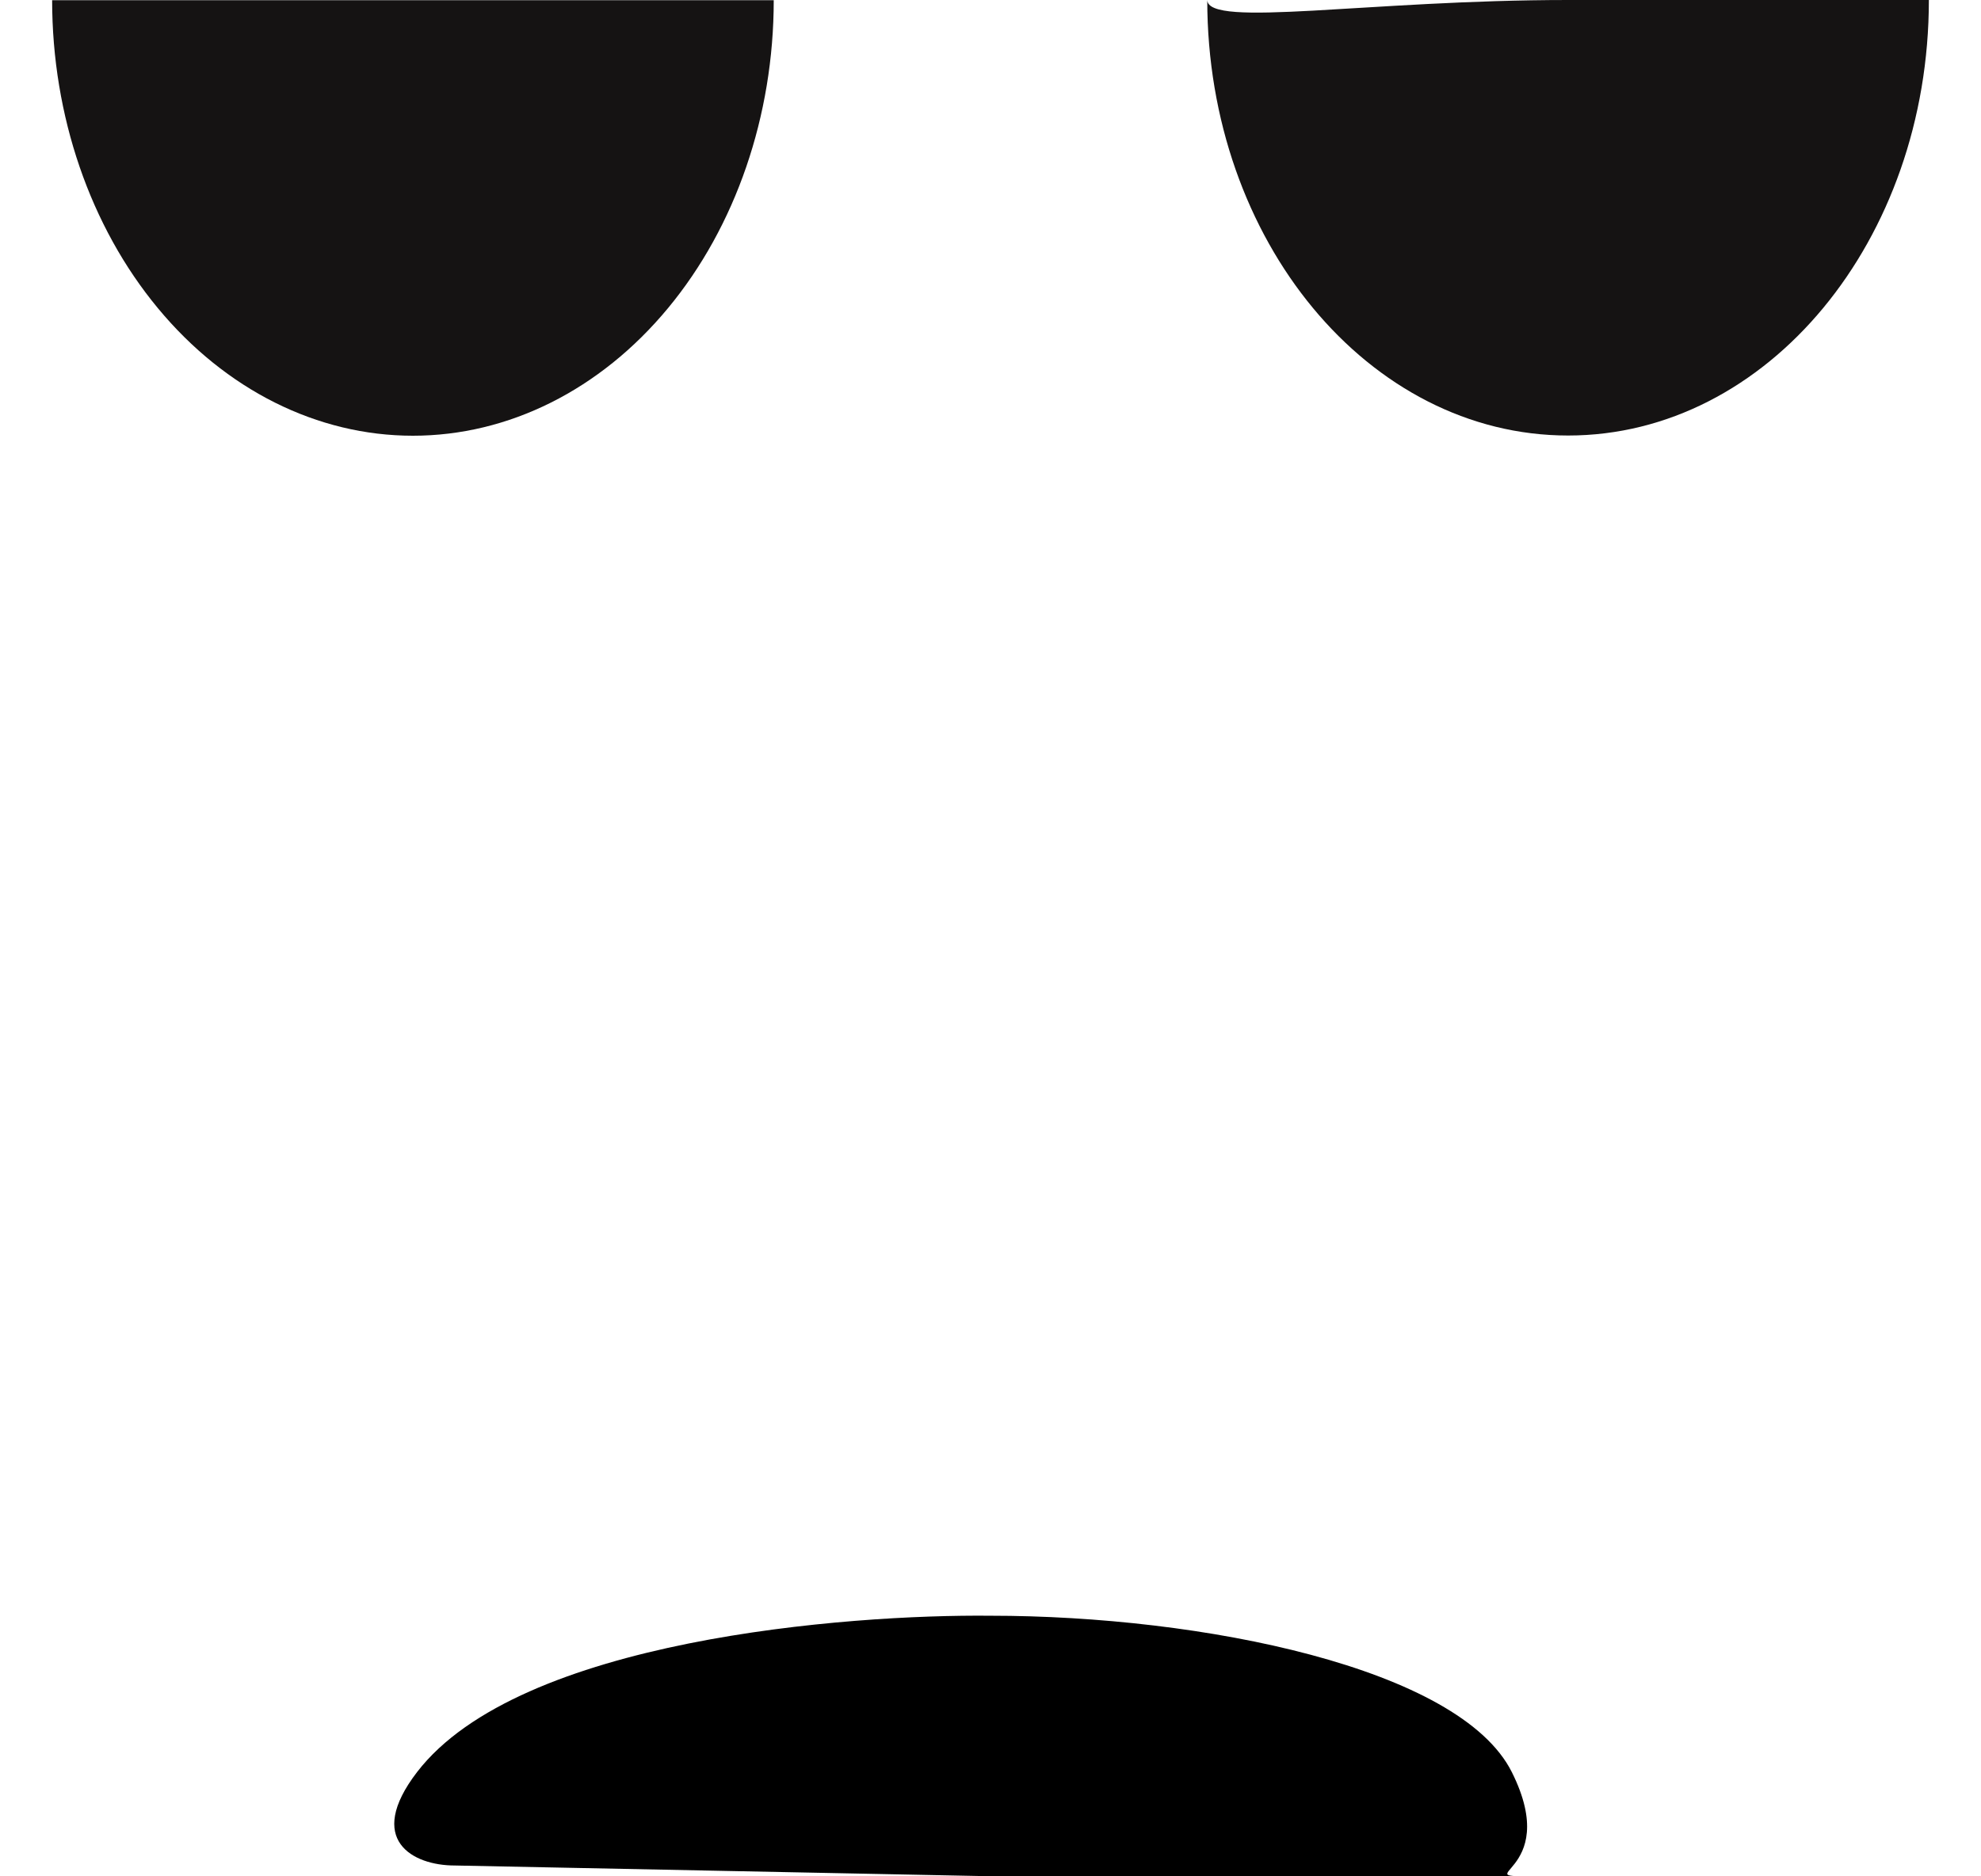 <svg width="19" height="18" viewBox="0 0 19 18" fill="none" xmlns="http://www.w3.org/2000/svg">
<path fill-rule="evenodd" clip-rule="evenodd" d="M14.741 18C14 18 15 18 14.5 17C14 16 11.529 15.5 9.5 15.5C8.13 15.486 4.98 15.725 4 17C3.5 17.651 3.96 17.896 4.36 17.896L9.55 18H14.741Z" fill="black"/>
<path d="M7.421 0.002C7.421 1.11 7.056 2.173 6.407 2.956C5.758 3.74 4.878 4.18 3.96 4.18C3.043 4.18 2.163 3.74 1.514 2.956C0.865 2.173 0.5 1.11 0.5 0.002L7.421 0.002Z" fill="#151313"/>
<path d="M18.5 0C18.5 2.308 16.951 4.178 15.04 4.178C13.128 4.178 11.579 2.308 11.579 0C11.586 0.272 13.128 0 15.04 0C16.951 0 18.5 0 18.5 0Z" fill="#151313"/>
</svg>
